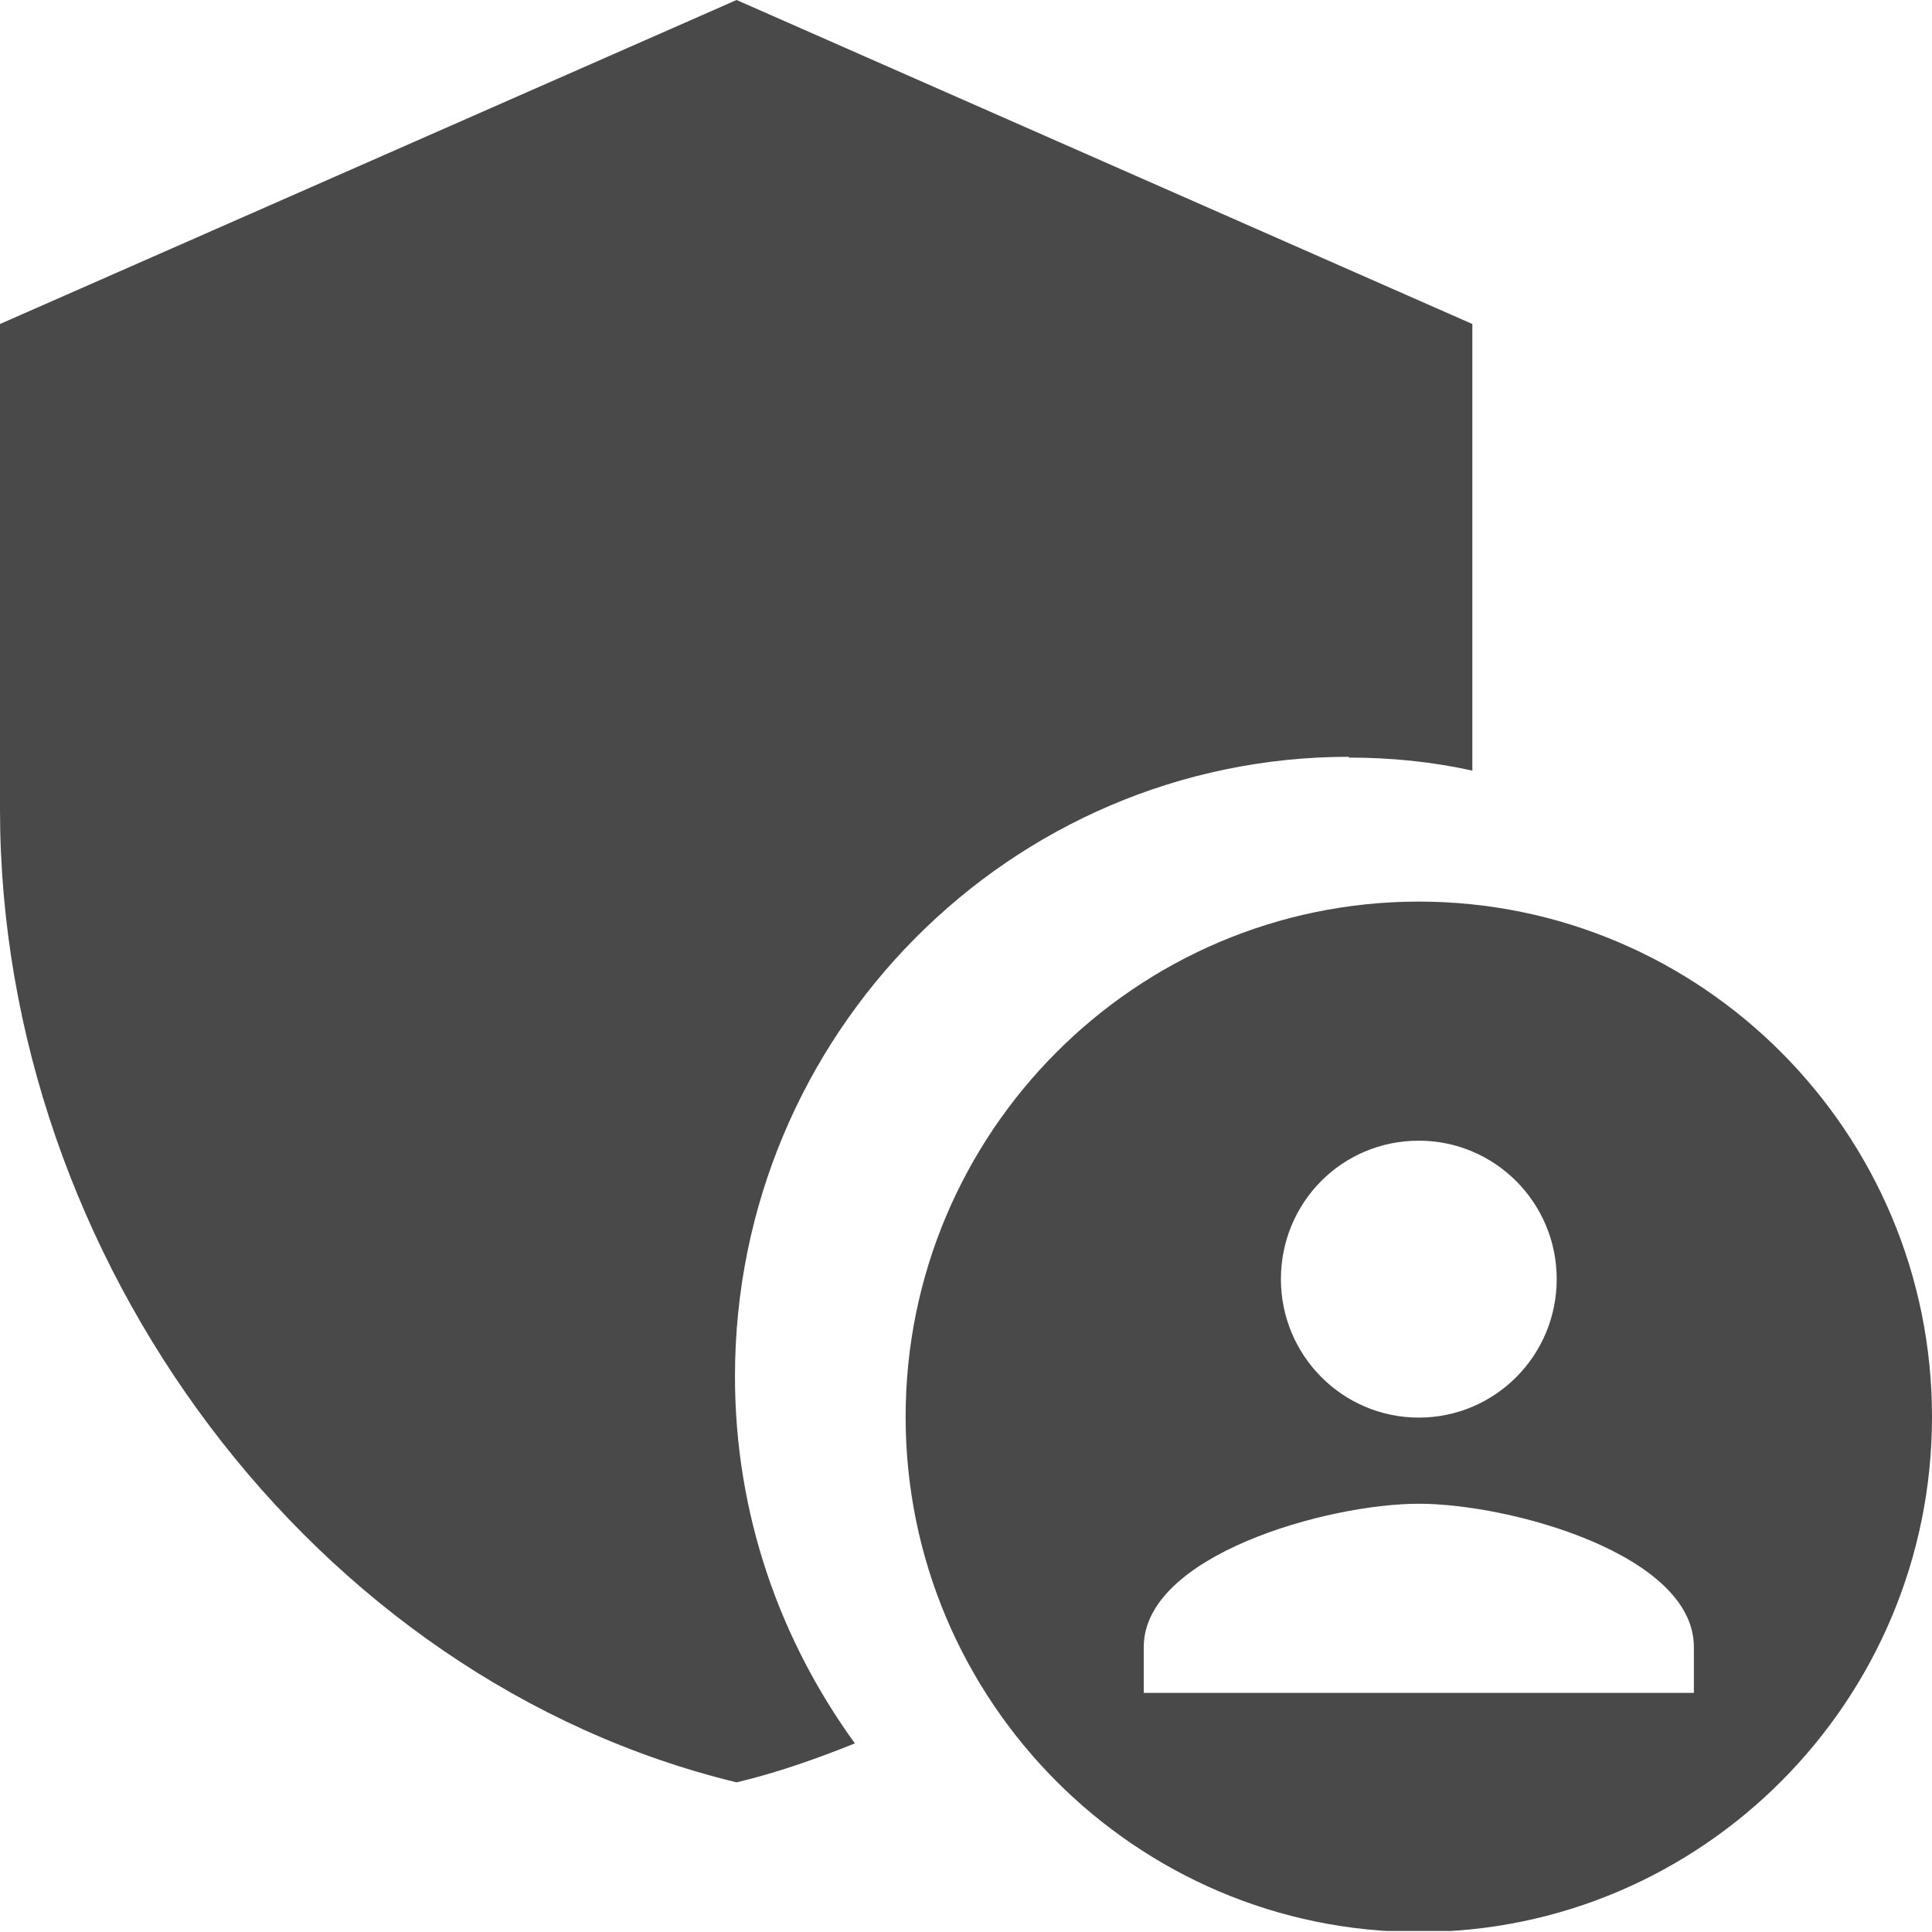 <svg width="24" height="24" viewBox="0 0 24 24" fill="none" xmlns="http://www.w3.org/2000/svg">
<g clip-path="url(#clip0_6583_19861)">
<path d="M16.75 9.411C17.28 9.411 17.79 9.462 18.29 9.573V4.025L9.15 0L0 4.025V10.057C0 15.645 3.9 20.87 9.15 22.141C9.66 22.02 10.14 21.849 10.62 21.657C9.69 20.376 9.13 18.812 9.13 17.098C9.13 12.851 12.55 9.401 16.76 9.401L16.75 9.411Z" fill="#494949"/>
<path d="M17.625 11.2C14.109 11.2 11.25 14.07 11.25 17.6C11.25 21.13 14.109 24 17.625 24C21.141 24 24 21.13 24 17.6C24 14.07 21.141 11.2 17.625 11.2ZM17.625 14.17C18.571 14.17 19.338 14.94 19.338 15.89C19.338 16.84 18.571 17.61 17.625 17.61C16.679 17.61 15.912 16.84 15.912 15.89C15.912 14.94 16.669 14.17 17.625 14.17ZM21.042 21.03H14.208V20.46C14.208 19.32 16.489 18.68 17.625 18.68C18.761 18.68 21.042 19.31 21.042 20.46V21.03Z" fill="#494949"/>
</g>
<defs>
<clipPath id="clip0_6583_19861">
<rect width="24" height="23.987" fill="white"/>
</clipPath>
</defs>
</svg>
